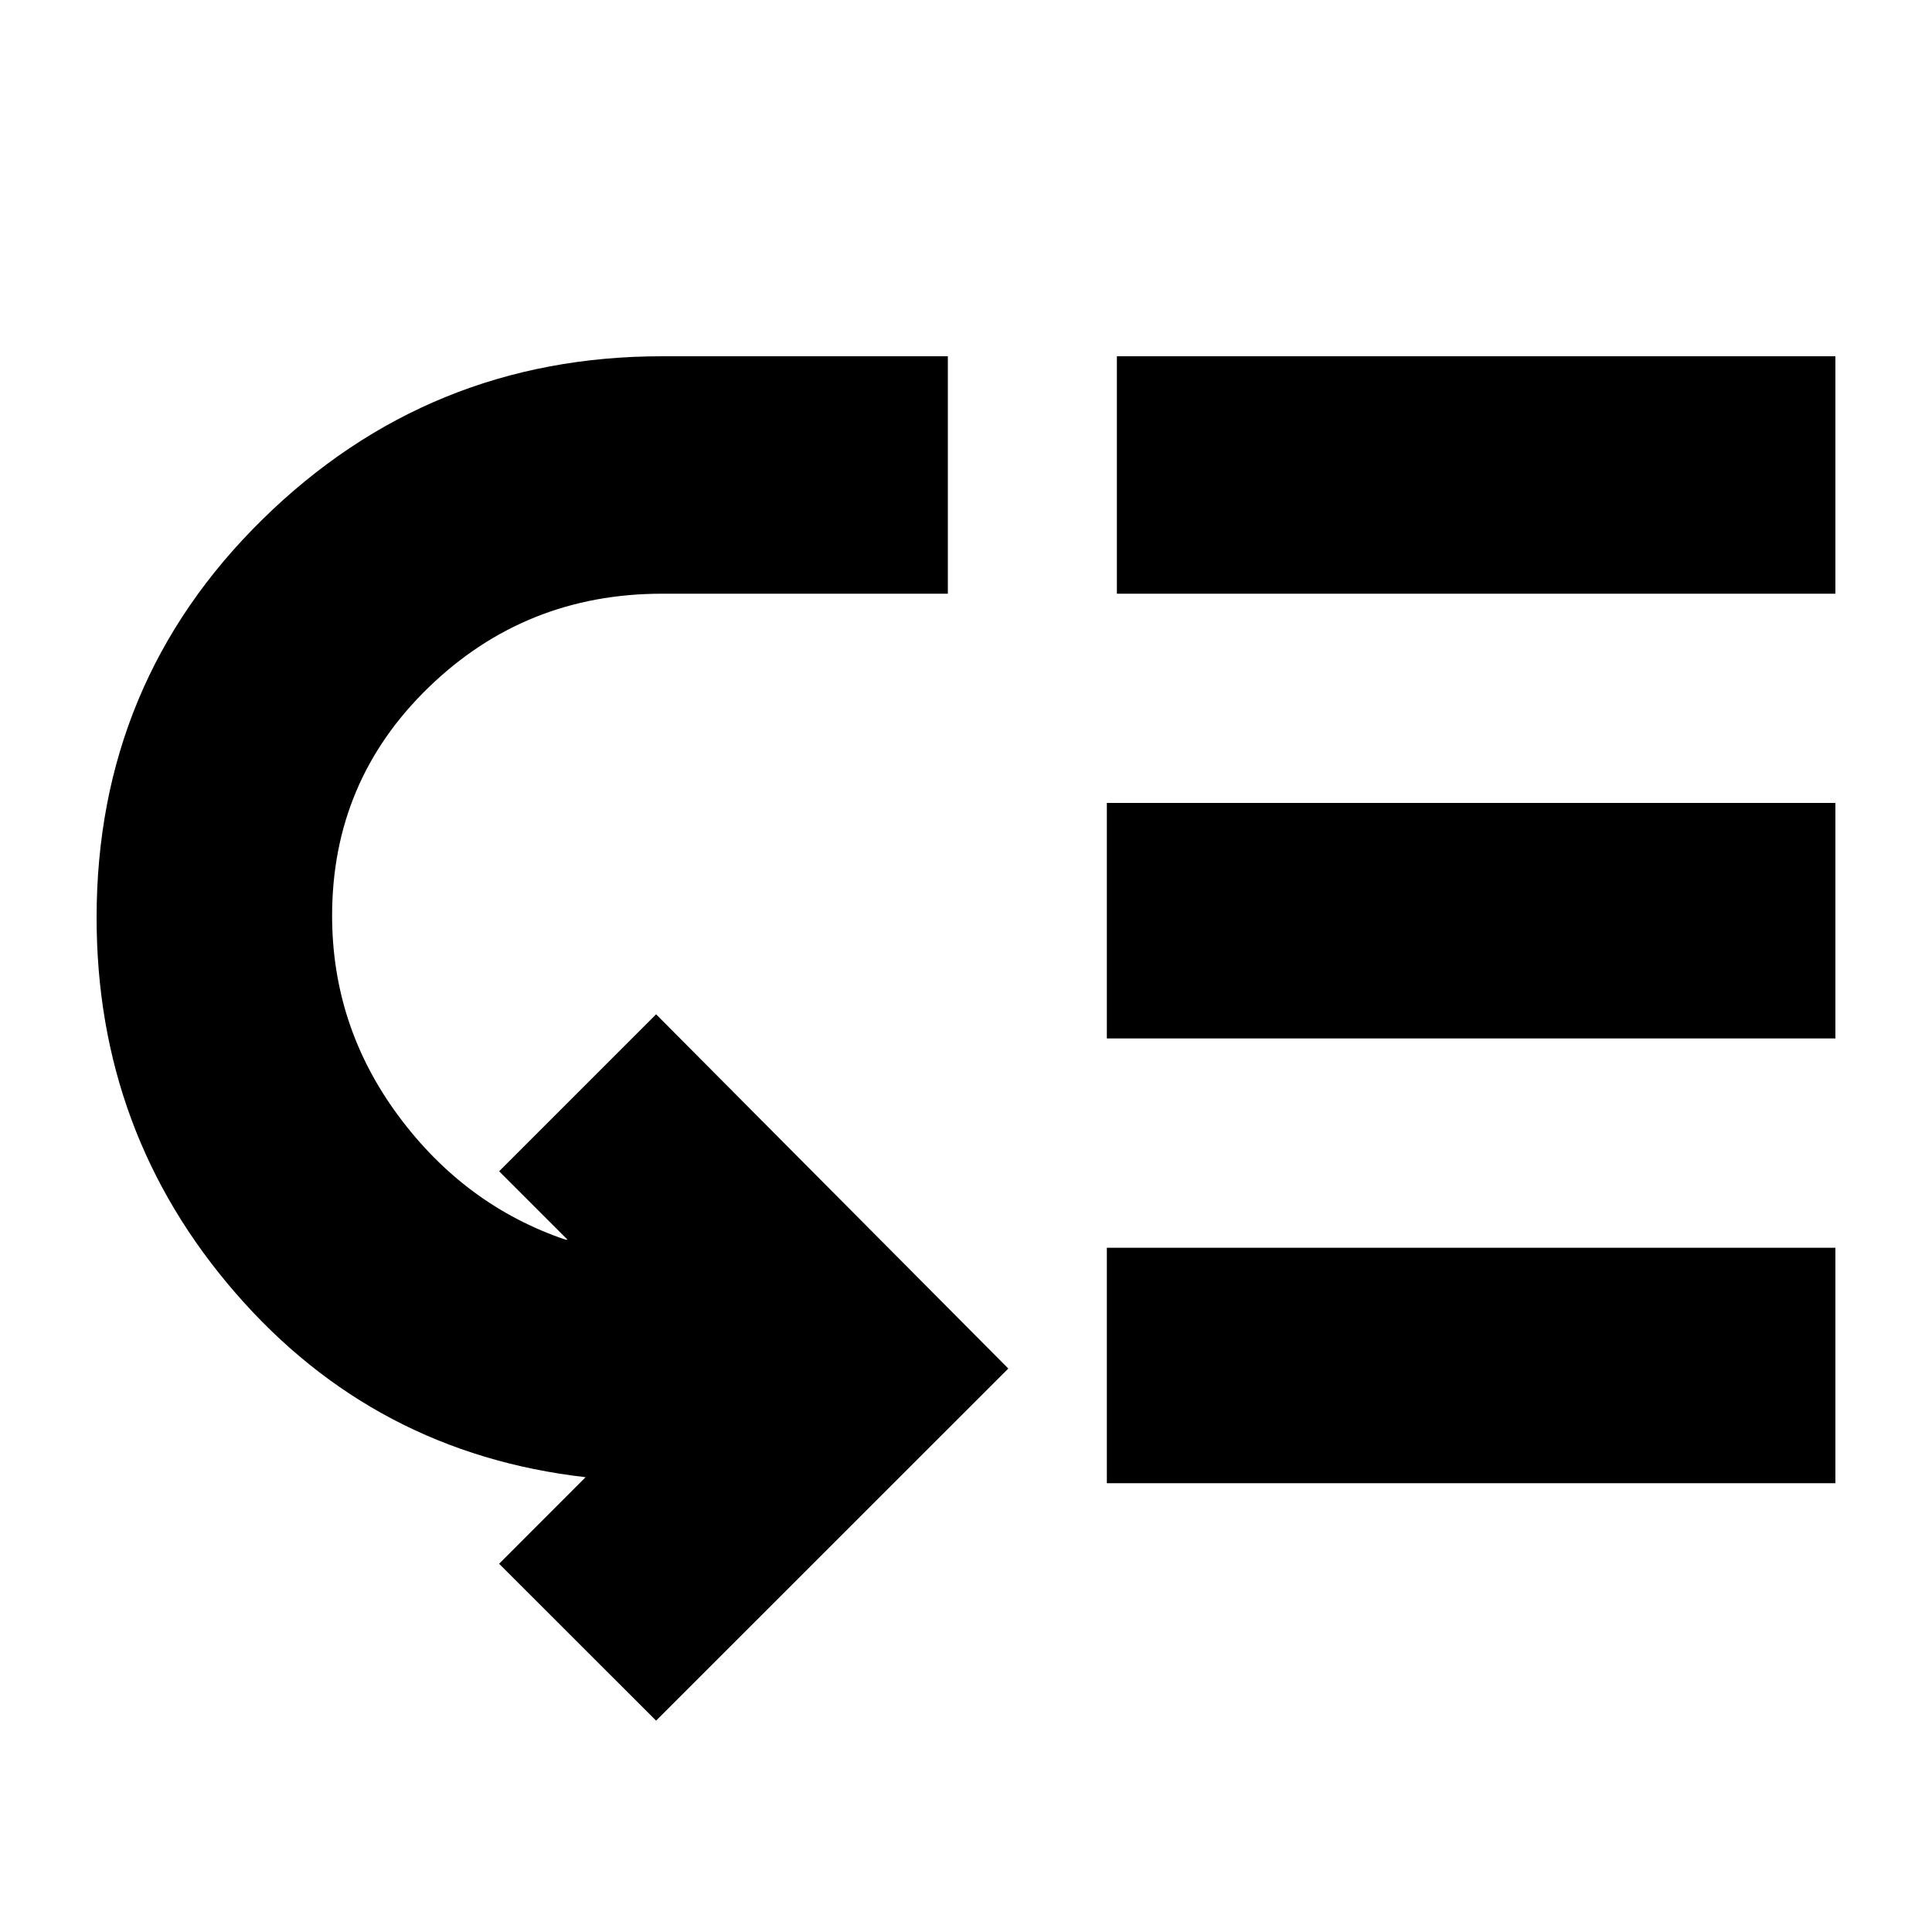 <svg xmlns="http://www.w3.org/2000/svg" height="20" width="20"><path d="M19 3.688V6.146H11.562V3.688ZM19 8.312V10.75H11.458V8.312ZM19 12.917V15.354H11.458V12.917ZM9.812 3.688V6.146H6.854Q5.438 6.146 4.438 7.115Q3.438 8.083 3.438 9.479Q3.438 10.625 4.125 11.552Q4.812 12.479 5.854 12.833H5.875L5.167 12.125L6.792 10.5L10.438 14.167L6.792 17.812L5.167 16.188L6.062 15.292Q3.875 15.042 2.438 13.385Q1 11.729 1 9.5Q1 7.062 2.719 5.375Q4.438 3.688 6.854 3.688Z"/></svg>